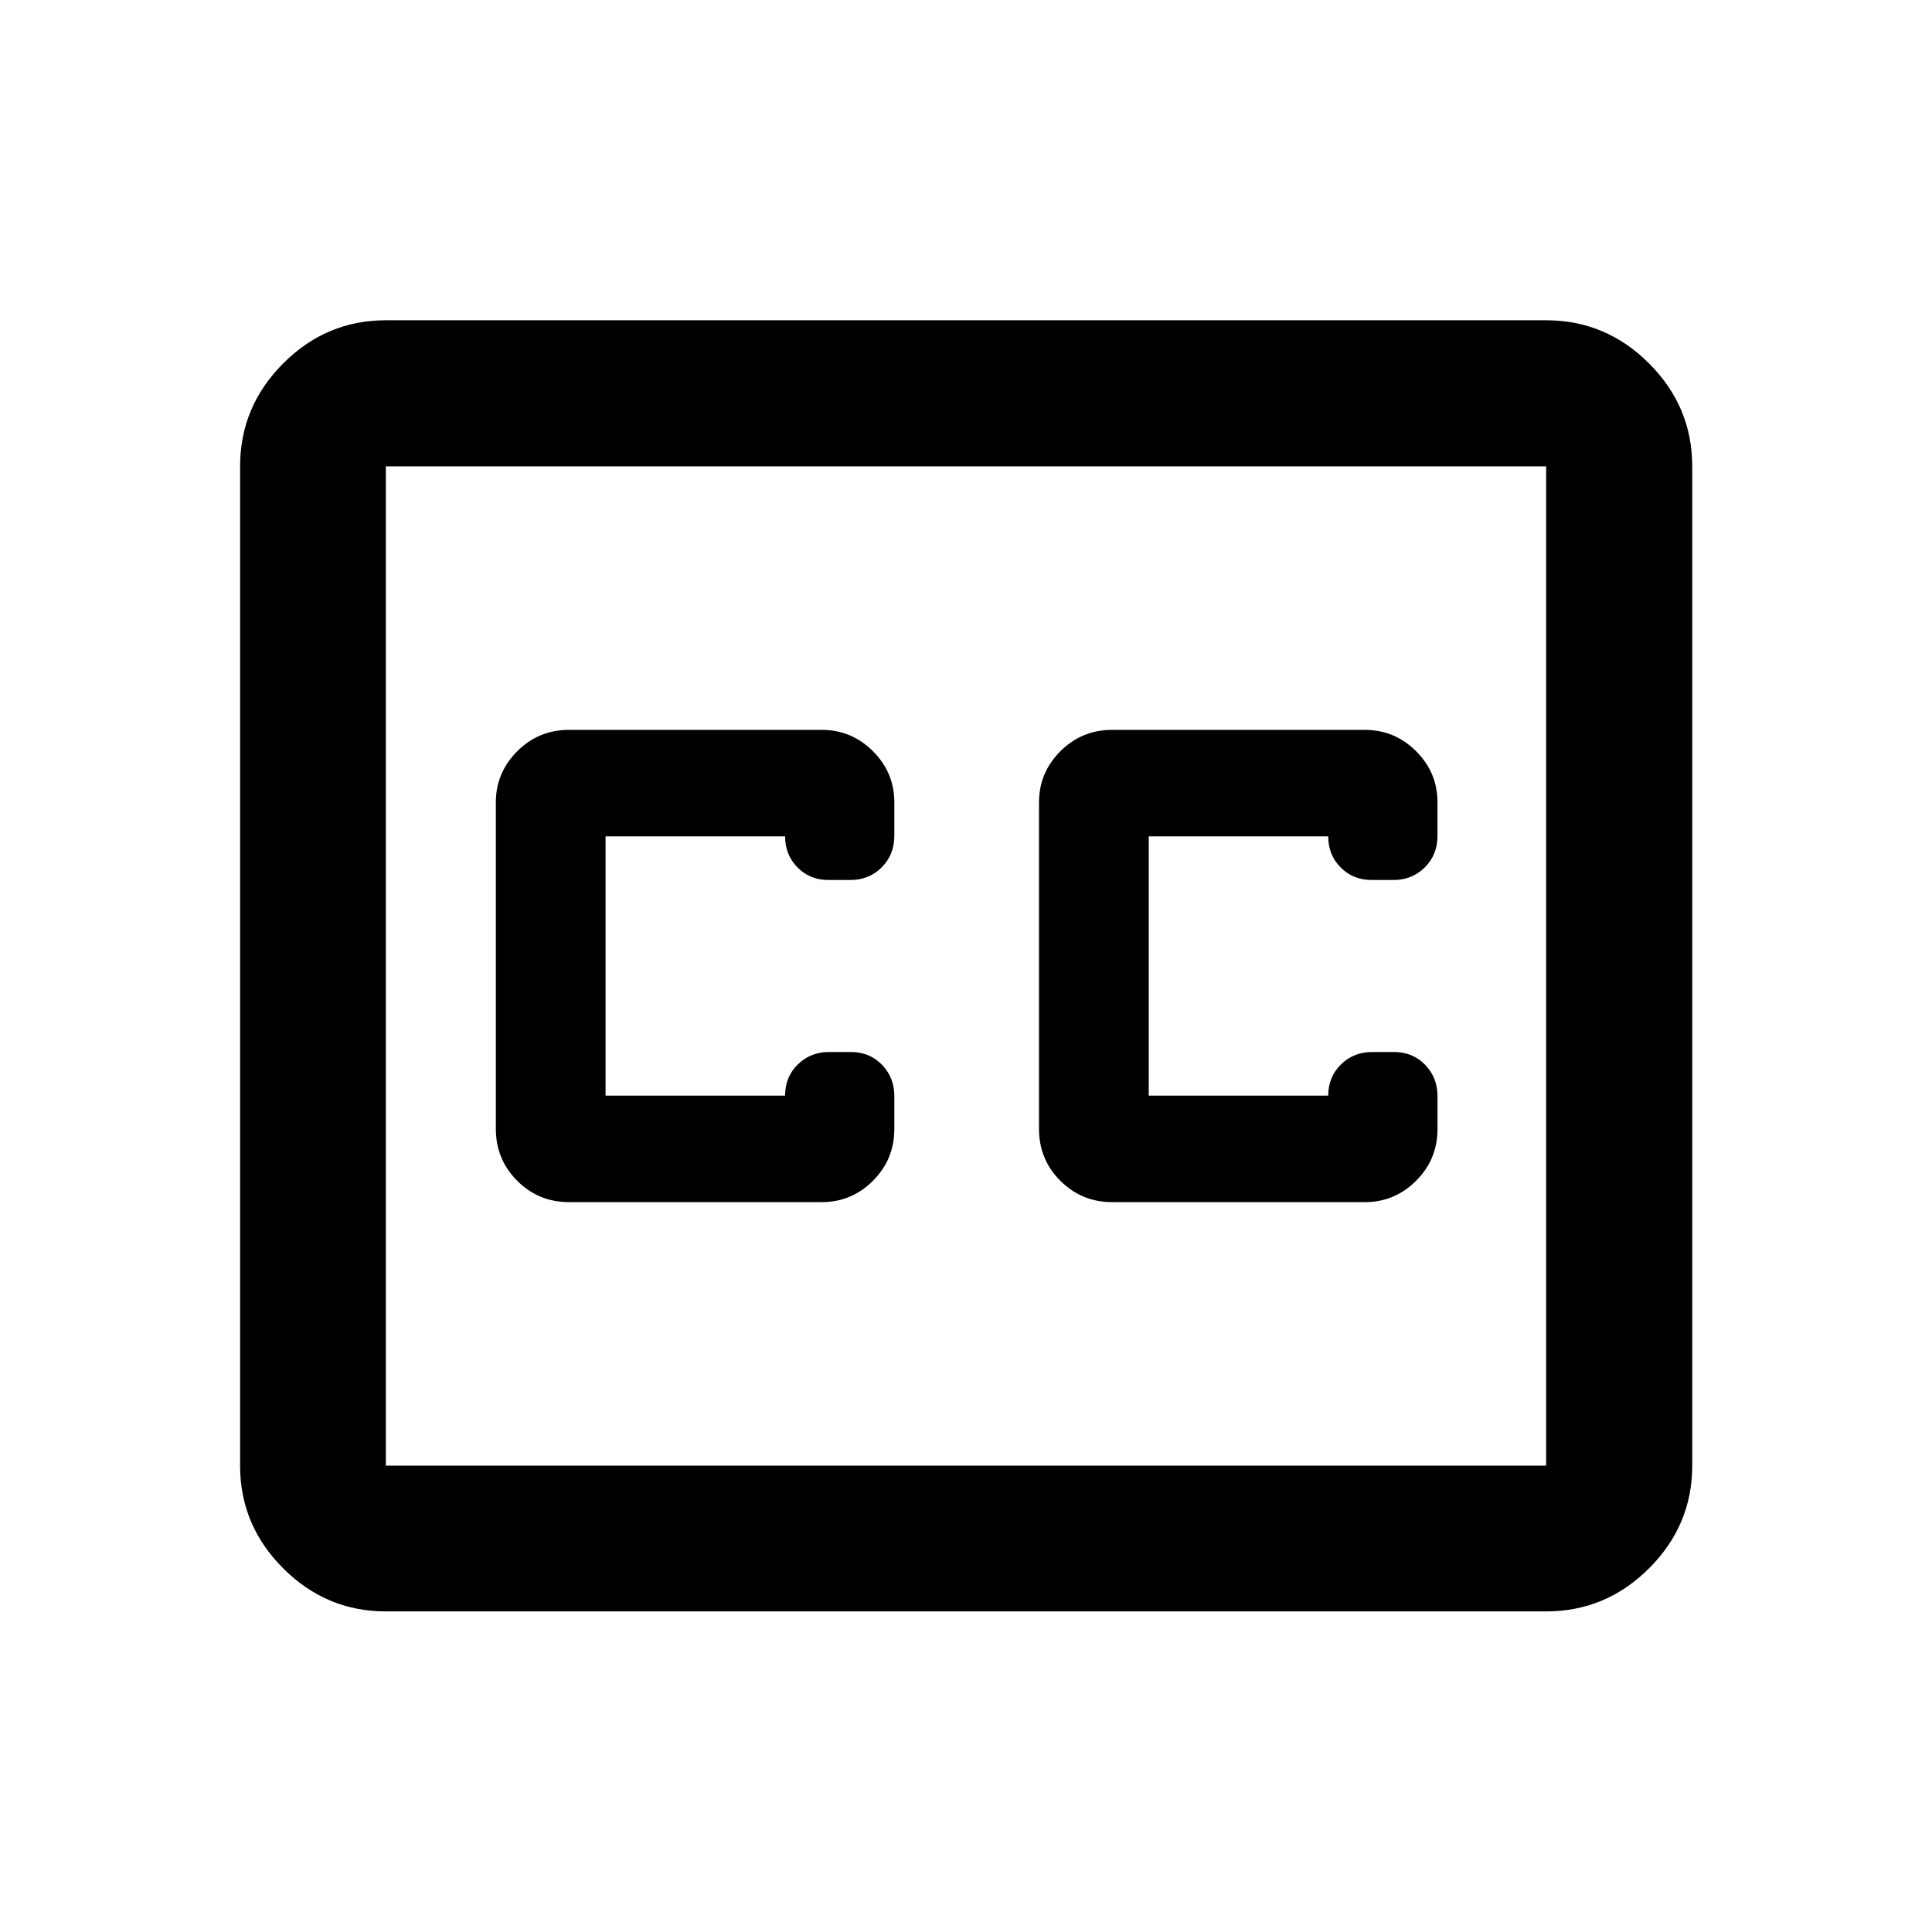 <svg xmlns="http://www.w3.org/2000/svg" height="40" viewBox="0 -960 960 960" width="40"><path d="M191.72-159.3q-29.61 0-51.01-21.41-21.41-21.4-21.41-51.01v-496.56q0-29.68 21.41-51.13 21.4-21.45 51.01-21.45h576.56q29.68 0 51.13 21.45 21.45 21.45 21.45 51.13v496.56q0 29.61-21.45 51.01-21.45 21.41-51.13 21.41H191.72Zm0-72.42h576.56v-496.56H191.72v496.56Zm91.05-130.95h125.58q14.78 0 25.41-10.6 10.63-10.61 10.63-25.77v-16.32q0-9.24-6.15-15.57t-15.38-6.33h-10.93q-9.23 0-15.52 6.19-6.3 6.19-6.3 15.48h-89.2v-128.82h89.2q0 9.17 6.15 15.42t15.38 6.25h10.93q9.23 0 15.52-6.26 6.3-6.27 6.3-15.67v-16.66q0-14.79-10.63-25.4-10.63-10.6-25.41-10.6H282.77q-15.17 0-25.77 10.63-10.61 10.63-10.61 25.41v162.25q0 15.16 10.61 25.77 10.6 10.6 25.77 10.6Zm395.46-234.66H552.65q-15.16 0-25.77 10.63-10.6 10.63-10.6 25.41v162.25q0 15.16 10.6 25.77 10.61 10.6 25.77 10.6h125.58q14.79 0 25.42-10.6 10.63-10.61 10.63-25.77v-16.32q0-9.24-6.16-15.57-6.15-6.33-15.38-6.33h-10.92q-9.23 0-15.53 6.19-6.3 6.19-6.3 15.48H570.8v-128.82h89.19q0 9.17 6.15 15.42 6.16 6.25 15.38 6.25h10.93q9.23 0 15.53-6.26 6.3-6.27 6.3-15.67v-16.66q0-14.79-10.63-25.4-10.63-10.6-25.42-10.6ZM191.72-231.72v-496.56 496.56Z"/></svg>